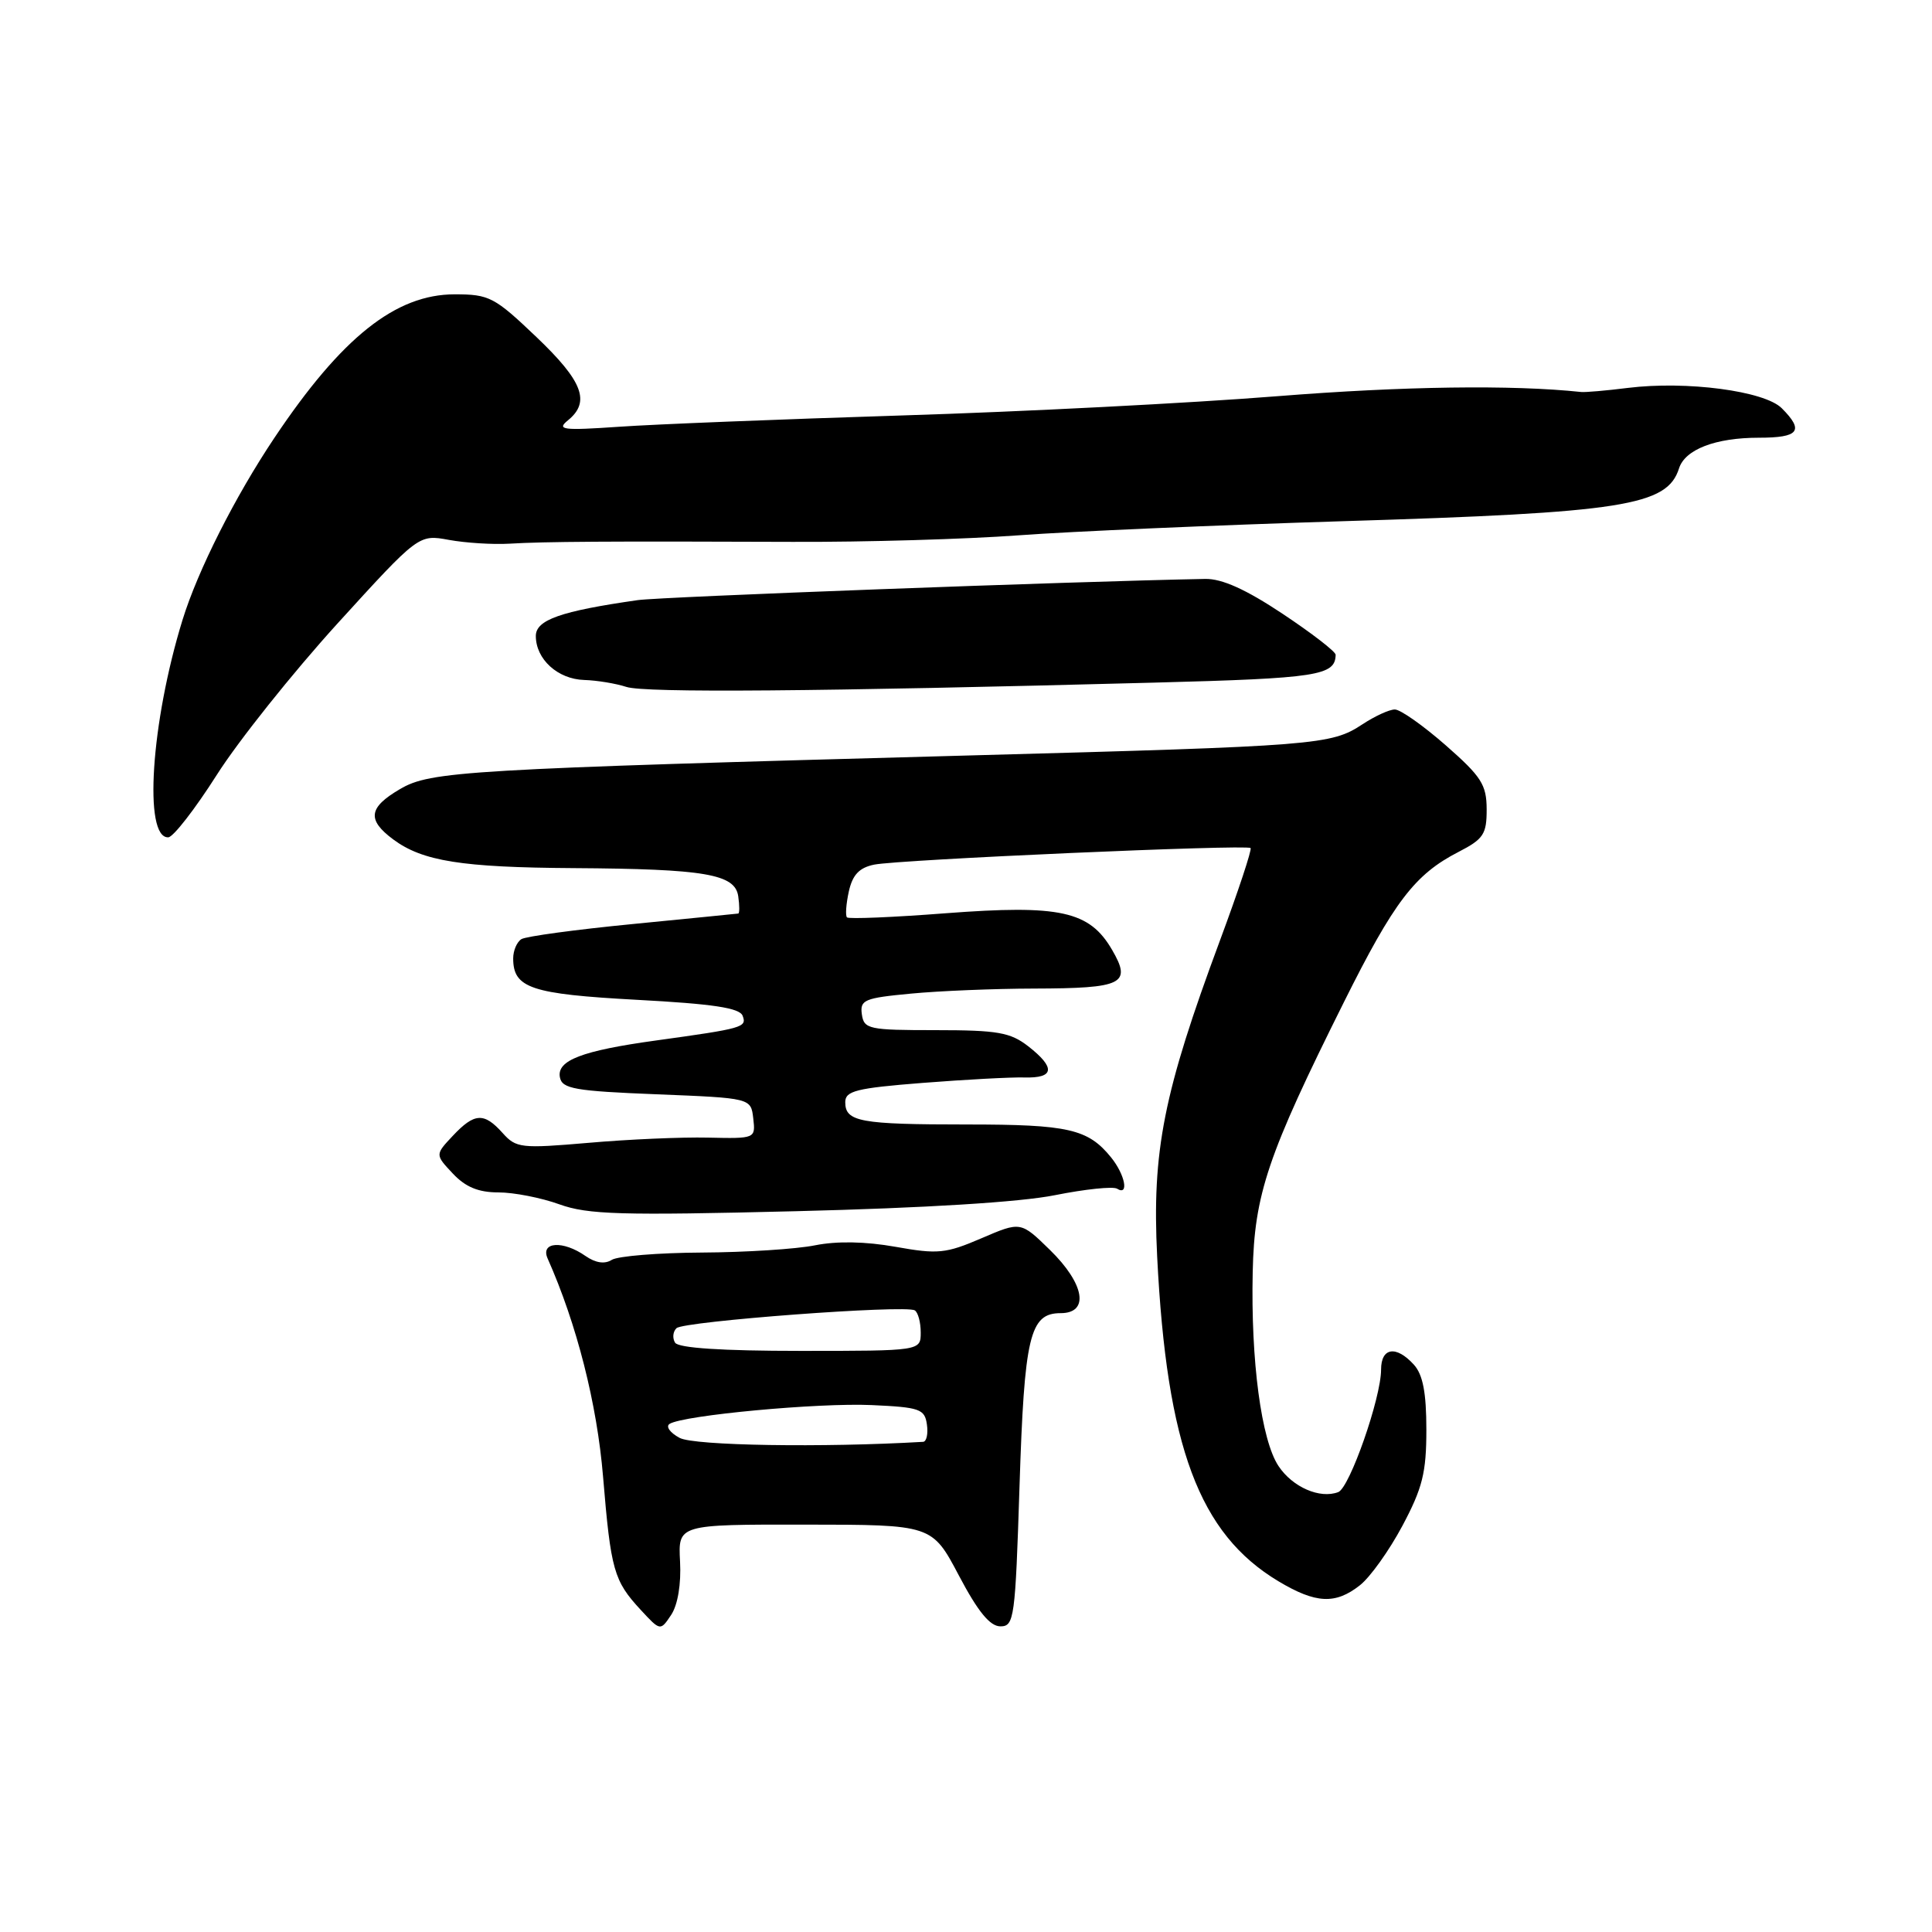 <?xml version="1.0" encoding="UTF-8" standalone="no"?>
<!DOCTYPE svg PUBLIC "-//W3C//DTD SVG 1.1//EN" "http://www.w3.org/Graphics/SVG/1.1/DTD/svg11.dtd" >
<svg xmlns="http://www.w3.org/2000/svg" xmlns:xlink="http://www.w3.org/1999/xlink" version="1.1" viewBox="0 0 256 256">
 <g >
 <path fill="currentColor"
d=" M 90.11 206.90 C 89.85 202.00 89.85 202.00 106.68 202.02 C 123.50 202.03 123.50 202.03 127.06 208.77 C 129.58 213.55 131.18 215.50 132.56 215.50 C 134.39 215.50 134.53 214.45 135.09 196.98 C 135.73 177.03 136.44 174.00 140.54 174.00 C 144.38 174.00 143.73 170.12 139.12 165.62 C 135.25 161.84 135.25 161.84 130.04 164.08 C 125.32 166.11 124.26 166.21 118.67 165.21 C 114.69 164.50 110.90 164.43 108.00 165.01 C 105.53 165.51 98.78 165.94 93.00 165.97 C 87.22 166.00 81.85 166.44 81.06 166.94 C 80.13 167.53 78.92 167.35 77.59 166.43 C 74.61 164.34 71.58 164.53 72.56 166.75 C 76.43 175.45 79.11 186.01 79.91 195.68 C 80.94 208.08 81.33 209.46 84.90 213.32 C 87.50 216.13 87.50 216.13 88.94 213.97 C 89.81 212.65 90.27 209.90 90.11 206.90 Z  M 180.19 210.06 C 181.55 209.00 184.08 205.45 185.83 202.17 C 188.49 197.17 189.00 195.14 189.00 189.44 C 189.00 184.53 188.54 182.15 187.35 180.83 C 185.00 178.24 183.00 178.54 183.00 181.48 C 183.00 185.23 178.84 197.12 177.33 197.71 C 174.90 198.64 171.27 197.06 169.41 194.26 C 167.13 190.84 165.73 180.33 165.99 168.55 C 166.21 158.25 167.96 153.06 178.08 132.78 C 184.71 119.48 187.47 115.86 193.25 112.89 C 196.57 111.18 197.00 110.54 196.99 107.23 C 196.98 103.97 196.29 102.90 191.56 98.75 C 188.58 96.14 185.55 94.00 184.82 94.01 C 184.09 94.01 182.16 94.90 180.52 95.98 C 176.37 98.71 174.64 98.85 128.50 100.10 C 61.52 101.92 57.05 102.18 53.00 104.56 C 48.83 107.00 48.61 108.62 52.08 111.21 C 55.97 114.11 61.16 114.94 76.00 115.03 C 93.44 115.14 97.40 115.82 97.82 118.76 C 98.00 119.99 98.00 121.02 97.82 121.05 C 97.64 121.08 91.35 121.70 83.84 122.44 C 76.33 123.17 69.69 124.07 69.09 124.44 C 68.49 124.81 68.00 125.96 68.00 126.99 C 68.00 130.93 70.36 131.72 84.38 132.48 C 94.46 133.02 98.00 133.55 98.40 134.59 C 98.99 136.13 98.47 136.27 86.92 137.87 C 77.08 139.23 73.76 140.51 74.19 142.75 C 74.48 144.27 76.15 144.57 87.01 145.00 C 99.50 145.50 99.50 145.50 99.81 148.19 C 100.12 150.87 100.10 150.88 93.81 150.74 C 90.34 150.66 83.22 150.97 78.00 151.43 C 69.03 152.20 68.39 152.13 66.60 150.13 C 64.13 147.37 62.87 147.45 60.00 150.50 C 57.65 153.00 57.65 153.00 60.00 155.50 C 61.68 157.29 63.39 158.00 66.05 158.00 C 68.08 158.00 71.72 158.71 74.12 159.58 C 77.89 160.94 82.26 161.07 105.50 160.49 C 122.56 160.07 135.18 159.29 139.77 158.37 C 143.77 157.57 147.48 157.18 148.02 157.51 C 149.63 158.51 149.08 155.66 147.23 153.37 C 144.17 149.59 141.58 149.00 128.15 149.00 C 113.94 149.00 112.00 148.64 112.00 146.04 C 112.00 144.55 113.48 144.18 122.25 143.49 C 127.89 143.05 133.96 142.72 135.75 142.77 C 139.72 142.88 139.89 141.48 136.25 138.64 C 133.88 136.80 132.20 136.50 124.00 136.50 C 115.11 136.50 114.48 136.37 114.20 134.40 C 113.93 132.49 114.53 132.24 120.70 131.66 C 124.44 131.30 131.78 131.00 137.00 130.99 C 148.82 130.96 149.99 130.38 147.35 125.85 C 144.36 120.71 140.46 119.86 125.32 121.01 C 118.35 121.55 112.46 121.79 112.23 121.56 C 112.00 121.33 112.11 119.79 112.47 118.14 C 112.96 115.93 113.84 114.98 115.82 114.57 C 119.06 113.90 165.20 111.87 165.71 112.37 C 165.90 112.57 164.08 118.08 161.65 124.62 C 154.16 144.78 152.63 152.50 153.33 166.50 C 154.60 191.73 158.89 203.22 169.39 209.52 C 174.35 212.49 176.94 212.62 180.19 210.06 Z  M 28.71 102.70 C 31.57 98.19 38.77 89.17 44.69 82.65 C 55.48 70.80 55.48 70.80 59.49 71.54 C 61.69 71.94 65.30 72.17 67.50 72.04 C 72.13 71.76 80.59 71.71 105.00 71.80 C 114.62 71.84 128.12 71.44 135.00 70.93 C 141.88 70.42 161.22 69.58 178.00 69.06 C 215.11 67.93 220.91 67.02 222.48 62.06 C 223.28 59.55 227.31 58.00 233.05 58.00 C 238.38 58.00 239.09 57.09 236.09 54.09 C 233.80 51.80 223.47 50.44 215.70 51.40 C 212.84 51.76 210.05 52.00 209.50 51.94 C 200.34 50.97 186.00 51.17 169.24 52.50 C 157.83 53.41 135.45 54.56 119.50 55.05 C 103.55 55.55 86.67 56.22 82.00 56.55 C 74.55 57.06 73.72 56.95 75.25 55.70 C 78.27 53.25 77.24 50.53 71.07 44.65 C 65.52 39.36 64.84 39.00 60.25 39.00 C 52.43 39.00 45.28 44.69 36.37 58.00 C 31.14 65.81 26.20 75.60 24.18 82.16 C 20.00 95.72 18.99 111.09 22.30 110.95 C 22.96 110.92 25.84 107.21 28.71 102.70 Z  M 152.99 90.45 C 174.63 89.88 176.93 89.52 176.98 86.76 C 176.99 86.35 173.83 83.91 169.95 81.33 C 165.08 78.09 161.92 76.67 159.70 76.71 C 141.91 77.05 87.60 79.08 84.50 79.52 C 74.29 80.98 71.00 82.14 71.00 84.27 C 71.00 87.35 73.90 89.99 77.40 90.10 C 79.11 90.15 81.62 90.57 83.00 91.02 C 85.45 91.82 108.07 91.64 152.99 90.45 Z  M 90.06 190.53 C 88.78 189.85 88.18 189.01 88.73 188.67 C 90.58 187.52 108.45 185.86 115.50 186.18 C 121.89 186.47 122.53 186.70 122.82 188.75 C 123.00 189.99 122.77 191.02 122.32 191.05 C 109.05 191.83 91.98 191.56 90.06 190.53 Z  M 89.45 177.91 C 89.08 177.31 89.16 176.45 89.64 175.99 C 90.60 175.07 119.98 172.87 121.21 173.63 C 121.65 173.90 122.00 175.22 122.00 176.56 C 122.00 179.00 122.00 179.00 106.06 179.00 C 95.66 179.00 89.88 178.62 89.45 177.91 Z "/>
</g>
</svg>